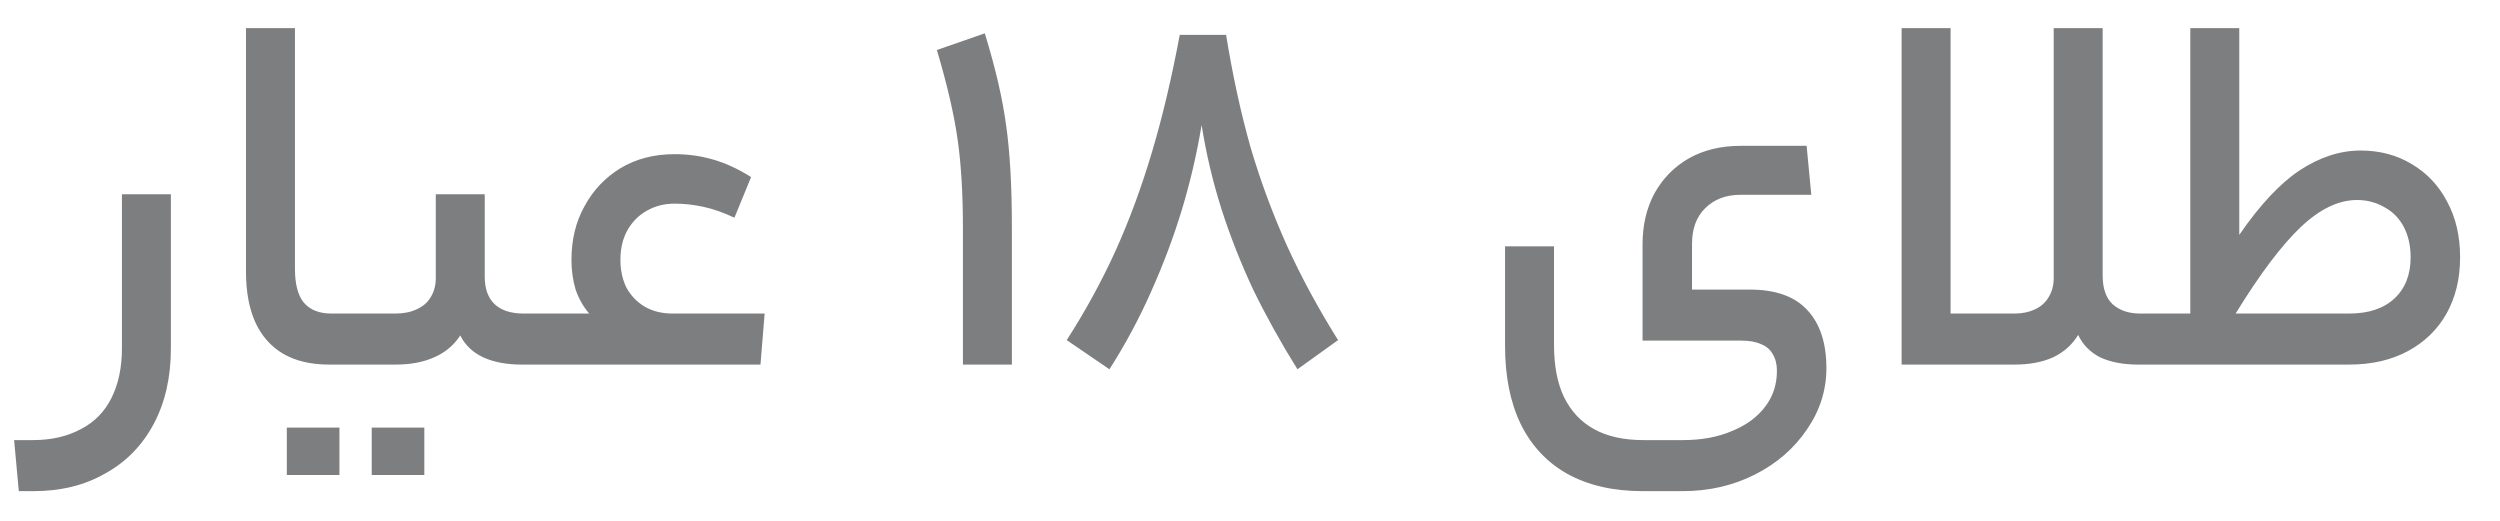 <svg width="48" height="10" viewBox="0 0 48 10" fill="none" xmlns="http://www.w3.org/2000/svg">
<path d="M3.281 6.69C3.281 7.243 3.171 7.727 2.951 8.14C2.731 8.553 2.421 8.87 2.021 9.09C1.628 9.317 1.168 9.43 0.641 9.43H0.361L0.271 8.45H0.631C0.984 8.45 1.291 8.38 1.551 8.24C1.811 8.107 2.008 7.907 2.141 7.64C2.274 7.373 2.341 7.057 2.341 6.69V3.73H3.281V6.69ZM6.593 6.02C6.626 6.02 6.649 6.053 6.663 6.12C6.683 6.187 6.693 6.323 6.693 6.53C6.693 6.73 6.683 6.86 6.663 6.92C6.649 6.973 6.626 7 6.593 7H6.313C5.966 7 5.673 6.93 5.433 6.79C5.199 6.65 5.023 6.45 4.903 6.19C4.783 5.923 4.723 5.6 4.723 5.22V0.54H5.663V5.16C5.663 5.453 5.719 5.67 5.833 5.81C5.953 5.95 6.129 6.02 6.363 6.02H6.593ZM7.597 6.02C7.75 6.02 7.884 5.993 7.997 5.94C8.117 5.887 8.207 5.81 8.267 5.71C8.334 5.603 8.367 5.48 8.367 5.34V3.73H9.307V5.31C9.307 5.543 9.37 5.72 9.497 5.84C9.624 5.96 9.81 6.02 10.057 6.02H10.367C10.393 6.02 10.417 6.053 10.437 6.12C10.457 6.187 10.467 6.317 10.467 6.51C10.467 6.71 10.457 6.843 10.437 6.91C10.417 6.97 10.393 7 10.367 7H10.017C9.724 7 9.477 6.953 9.277 6.86C9.077 6.767 8.93 6.627 8.837 6.44C8.717 6.627 8.55 6.767 8.337 6.86C8.13 6.953 7.884 7 7.597 7H6.397C6.37 7 6.347 6.97 6.327 6.91C6.307 6.85 6.297 6.723 6.297 6.53C6.297 6.323 6.307 6.187 6.327 6.12C6.347 6.053 6.37 6.02 6.397 6.02H7.597ZM7.137 9.12V8.21H8.147V9.12H7.137ZM5.507 9.12V8.21H6.517V9.12H5.507ZM11.312 6.02C11.198 5.887 11.111 5.733 11.052 5.56C10.998 5.38 10.972 5.19 10.972 4.99C10.972 4.603 11.055 4.26 11.222 3.96C11.388 3.653 11.618 3.41 11.912 3.23C12.211 3.05 12.558 2.96 12.951 2.96C13.205 2.96 13.448 2.993 13.681 3.06C13.921 3.127 14.168 3.24 14.421 3.4L14.101 4.18C13.888 4.08 13.688 4.01 13.502 3.97C13.315 3.93 13.132 3.91 12.951 3.91C12.752 3.91 12.572 3.957 12.412 4.05C12.258 4.137 12.135 4.263 12.041 4.43C11.955 4.59 11.912 4.777 11.912 4.99C11.912 5.19 11.951 5.37 12.031 5.53C12.118 5.683 12.235 5.803 12.382 5.89C12.535 5.977 12.711 6.02 12.912 6.02H14.681L14.601 7H10.171C10.145 7 10.121 6.97 10.101 6.91C10.082 6.85 10.072 6.723 10.072 6.53C10.072 6.323 10.082 6.187 10.101 6.12C10.121 6.053 10.145 6.02 10.171 6.02H11.312ZM18.488 4.38C18.488 3.727 18.455 3.163 18.388 2.69C18.321 2.21 18.188 1.633 17.988 0.96L18.908 0.64C19.115 1.313 19.251 1.903 19.318 2.41C19.391 2.917 19.428 3.57 19.428 4.37V7H18.488V4.38ZM23.541 0.67C23.668 1.45 23.824 2.17 24.011 2.83C24.204 3.483 24.438 4.113 24.711 4.72C24.984 5.32 25.311 5.923 25.691 6.53L24.911 7.09C24.591 6.577 24.308 6.067 24.061 5.56C23.821 5.047 23.618 4.53 23.451 4.01C23.284 3.483 23.158 2.947 23.071 2.4C22.978 2.96 22.851 3.503 22.691 4.03C22.531 4.557 22.334 5.08 22.101 5.6C21.874 6.113 21.608 6.61 21.301 7.09L20.481 6.53C20.841 5.97 21.154 5.397 21.421 4.81C21.688 4.217 21.921 3.583 22.121 2.91C22.321 2.237 22.498 1.49 22.651 0.67H23.541ZM34.117 7.12C34.117 6.993 34.09 6.887 34.037 6.8C33.99 6.713 33.917 6.65 33.817 6.61C33.717 6.563 33.59 6.54 33.437 6.54H31.537V4.69C31.537 4.323 31.613 3.997 31.767 3.71C31.927 3.423 32.147 3.2 32.427 3.04C32.713 2.88 33.043 2.8 33.417 2.8H34.687L34.777 3.74H33.417C33.137 3.74 32.91 3.827 32.737 4C32.57 4.167 32.487 4.393 32.487 4.68V5.56H33.597C34.09 5.56 34.457 5.69 34.697 5.95C34.943 6.21 35.067 6.583 35.067 7.07C35.067 7.49 34.943 7.88 34.697 8.24C34.45 8.607 34.117 8.897 33.697 9.11C33.277 9.323 32.813 9.43 32.307 9.43H31.537C30.977 9.43 30.497 9.32 30.097 9.1C29.703 8.88 29.403 8.56 29.197 8.14C28.997 7.727 28.897 7.227 28.897 6.64V4.73H29.837V6.62C29.837 7.02 29.9 7.353 30.027 7.62C30.16 7.893 30.353 8.1 30.607 8.24C30.86 8.38 31.177 8.45 31.557 8.45H32.307C32.673 8.45 32.993 8.39 33.267 8.27C33.54 8.157 33.75 8 33.897 7.8C34.043 7.607 34.117 7.38 34.117 7.12ZM36.511 0.54H37.451V6.02H38.681C38.828 6.02 38.958 5.993 39.071 5.94C39.185 5.887 39.271 5.81 39.331 5.71C39.398 5.603 39.431 5.48 39.431 5.34V0.54H40.371V5.29C40.371 5.537 40.435 5.72 40.561 5.84C40.695 5.96 40.871 6.02 41.091 6.02H41.351C41.378 6.02 41.401 6.053 41.421 6.12C41.441 6.187 41.451 6.323 41.451 6.53C41.451 6.723 41.441 6.85 41.421 6.91C41.401 6.97 41.378 7 41.351 7H41.051C40.765 7 40.521 6.953 40.321 6.86C40.128 6.76 39.988 6.617 39.901 6.43C39.788 6.617 39.628 6.76 39.421 6.86C39.215 6.953 38.968 7 38.681 7H36.511V0.54ZM42.054 0.54H42.994V4.51C43.388 3.937 43.774 3.523 44.154 3.27C44.541 3.017 44.931 2.89 45.324 2.89C45.691 2.89 46.018 2.977 46.304 3.15C46.598 3.323 46.824 3.563 46.984 3.87C47.151 4.177 47.234 4.533 47.234 4.94C47.234 5.347 47.148 5.707 46.974 6.02C46.801 6.327 46.554 6.567 46.234 6.74C45.914 6.913 45.538 7 45.104 7H41.154C41.128 7 41.104 6.97 41.084 6.91C41.064 6.85 41.054 6.723 41.054 6.53C41.054 6.323 41.064 6.187 41.084 6.12C41.104 6.053 41.128 6.02 41.154 6.02H42.054V0.54ZM45.104 6.02C45.478 6.02 45.768 5.923 45.974 5.73C46.181 5.537 46.284 5.273 46.284 4.94C46.284 4.72 46.241 4.527 46.154 4.36C46.068 4.193 45.944 4.067 45.784 3.98C45.624 3.887 45.448 3.84 45.254 3.84C44.901 3.84 44.541 4.013 44.174 4.36C43.808 4.707 43.391 5.26 42.924 6.02H45.104Z" fill="#7D7E7F"/>
</svg>
